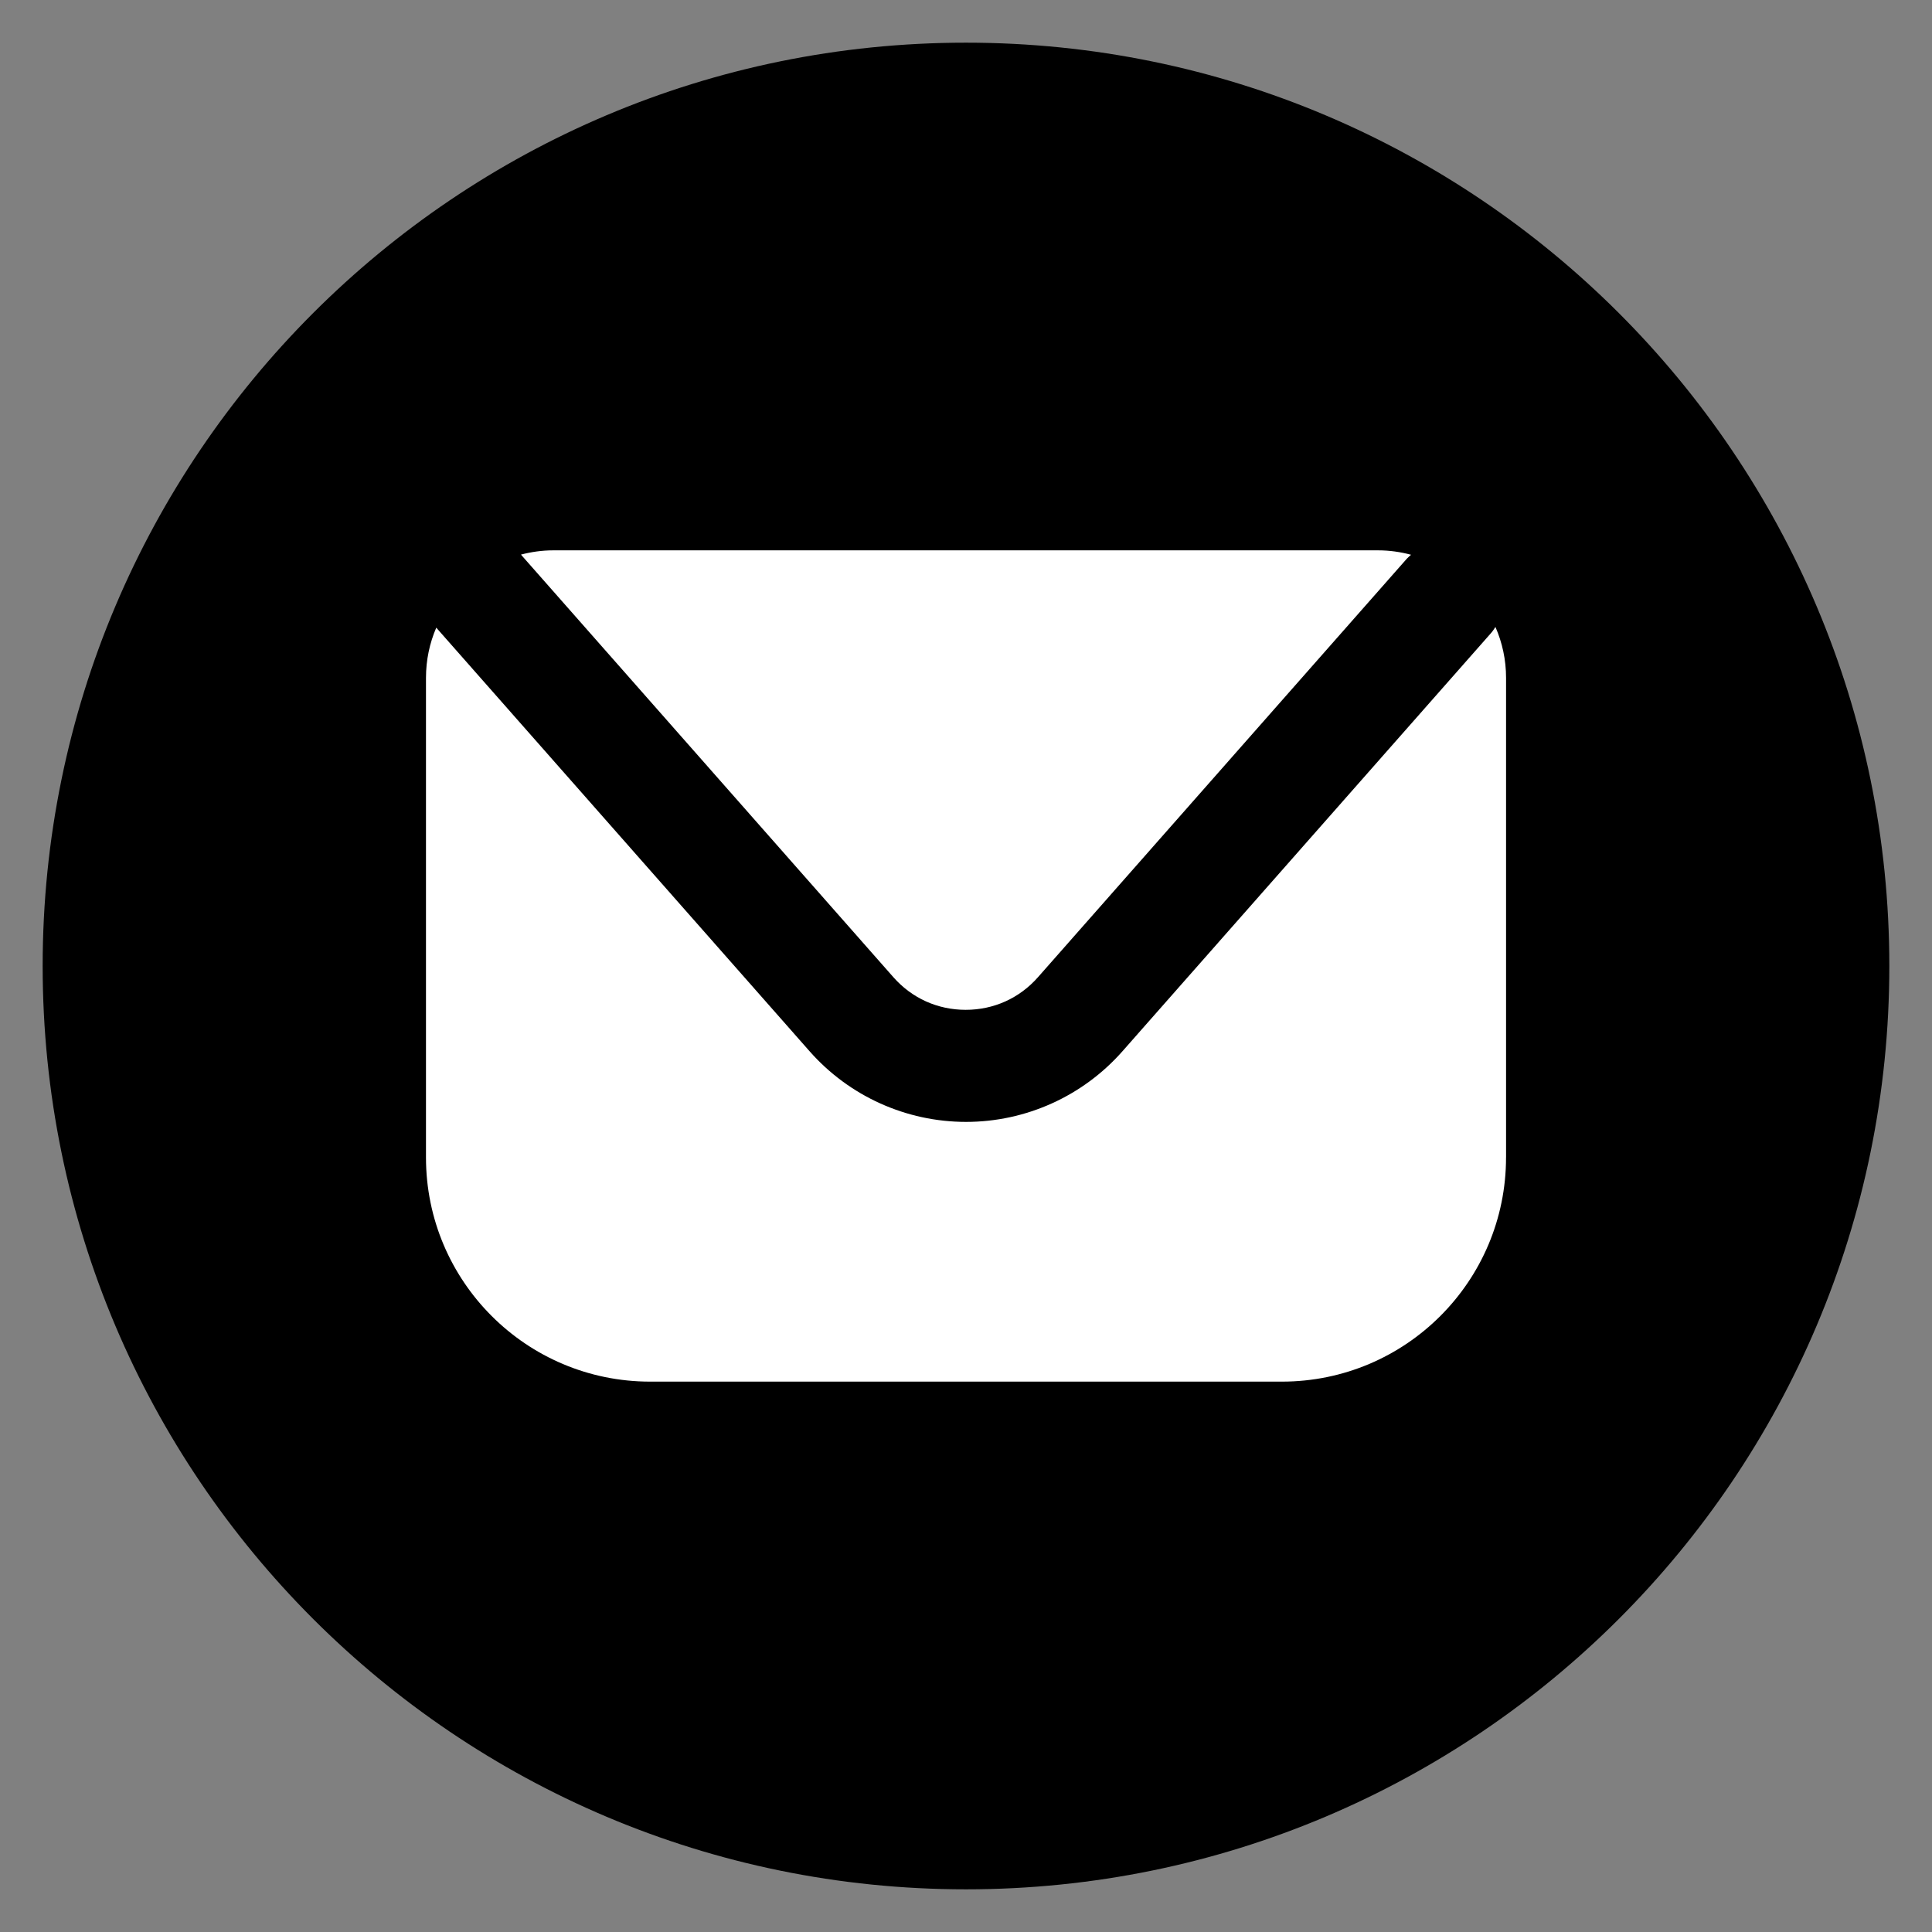 <?xml version="1.0" encoding="UTF-8"?>
<svg id="Layer_1" data-name="Layer 1" xmlns="http://www.w3.org/2000/svg" viewBox="0 0 1500 1500">
  <rect x="0" y="0" width="1500" height="1500" fill="#808080" stroke="none"/>
  <defs>
    <style>
      .cls-1 {
        fill: #fff;
      }
    </style>
  </defs>
  <circle class="cls-1" cx="750" cy="750" r="691.87"/>
  <path d="M750,33.13C354.08,33.13,33.12,354.08,33.12,750s320.96,716.87,716.88,716.87,716.87-320.95,716.87-716.87S1145.92,33.13,750,33.13ZM429.44,427.29h640.64c8.83,0,17.33,1.26,25.47,3.43-1.11,1.02-2.29,1.92-3.31,3.07l-286.33,324.88c-14.41,16.35-34.35,25.36-56.15,25.36s-41.75-9.01-56.17-25.36L404.46,430.59c8-2.08,16.34-3.3,24.99-3.3Zm739.84,471.36c0,96.12-77.92,174.04-174.05,174.04H504.78c-96.13,0-174.05-77.92-174.05-174.04v-372.4c0-13.83,2.85-26.98,7.98-38.93l289.86,328.88c30.72,34.85,74.98,54.84,121.46,54.84,46.46,0,90.71-19.99,121.43-54.84l286.33-324.87c1.26-1.44,2.23-3.01,3.27-4.56,5.27,12.1,8.24,25.43,8.24,39.47v372.4Z"/>
</svg>